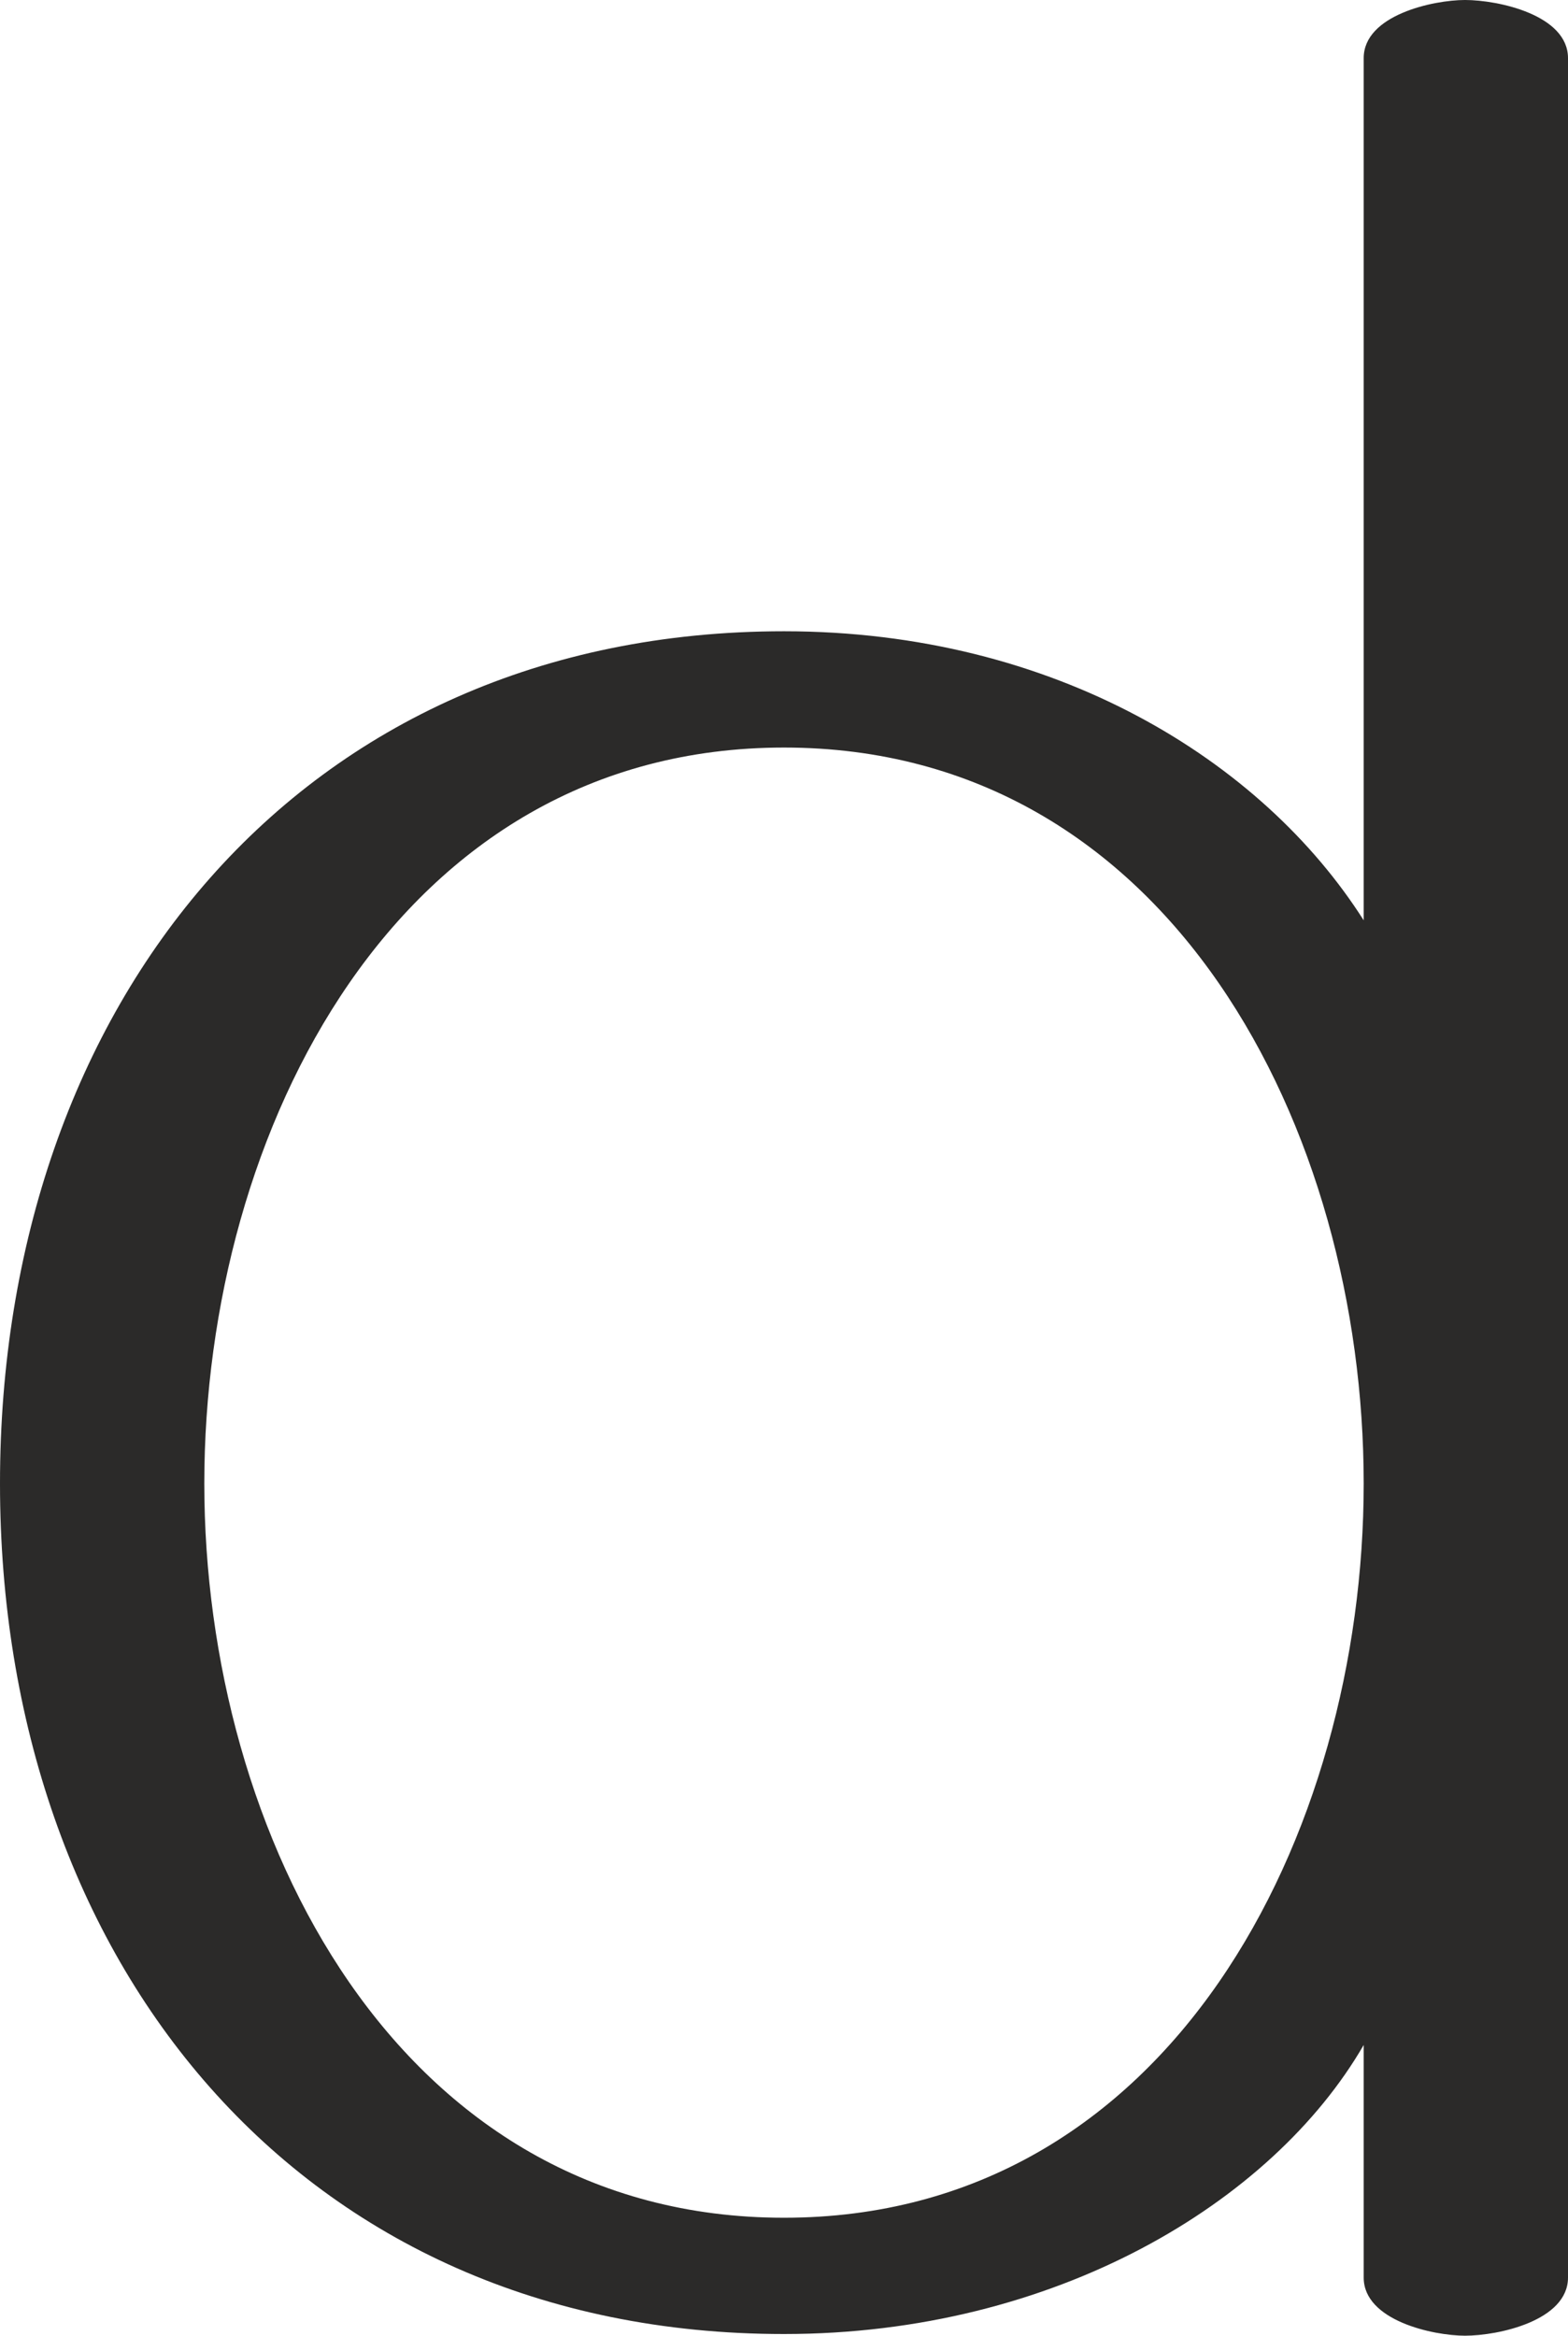 <?xml version="1.0" encoding="UTF-8"?>
<!DOCTYPE svg PUBLIC "-//W3C//DTD SVG 1.1//EN" "http://www.w3.org/Graphics/SVG/1.1/DTD/svg11.dtd">
<!-- Creator: CorelDRAW X8 -->
<svg xmlns="http://www.w3.org/2000/svg" xml:space="preserve" width="944px" height="1406px" version="1.1" style="shape-rendering:geometricPrecision; text-rendering:geometricPrecision; image-rendering:optimizeQuality; fill-rule:evenodd; clip-rule:evenodd"
viewBox="0 0 944 1406"
 xmlns:xlink="http://www.w3.org/1999/xlink">
 <defs>
  <style type="text/css">
   <![CDATA[
    .fil0 {fill:#2B2A29;fill-rule:nonzero}
   ]]>
  </style>
 </defs>
 <g id="Layer_x0020_1">
  <path class="fil0" d="M882 1406c20,0 62,-9 62,-35l0 -1336c0,-26 -42,-35 -62,-35 -19,0 -61,9 -61,35l0 519c-61,-96 -186,-174 -349,-174 -292,0 -472,225 -472,513 0,287 180,512 472,512 163,0 294,-79 349,-174l0 140c0,26 42,35 61,35zm-410 -71c-233,0 -349,-231 -349,-442 0,-212 116,-443 349,-443 233,0 349,231 349,443 0,211 -116,442 -349,442z"/>
 </g>
</svg>
